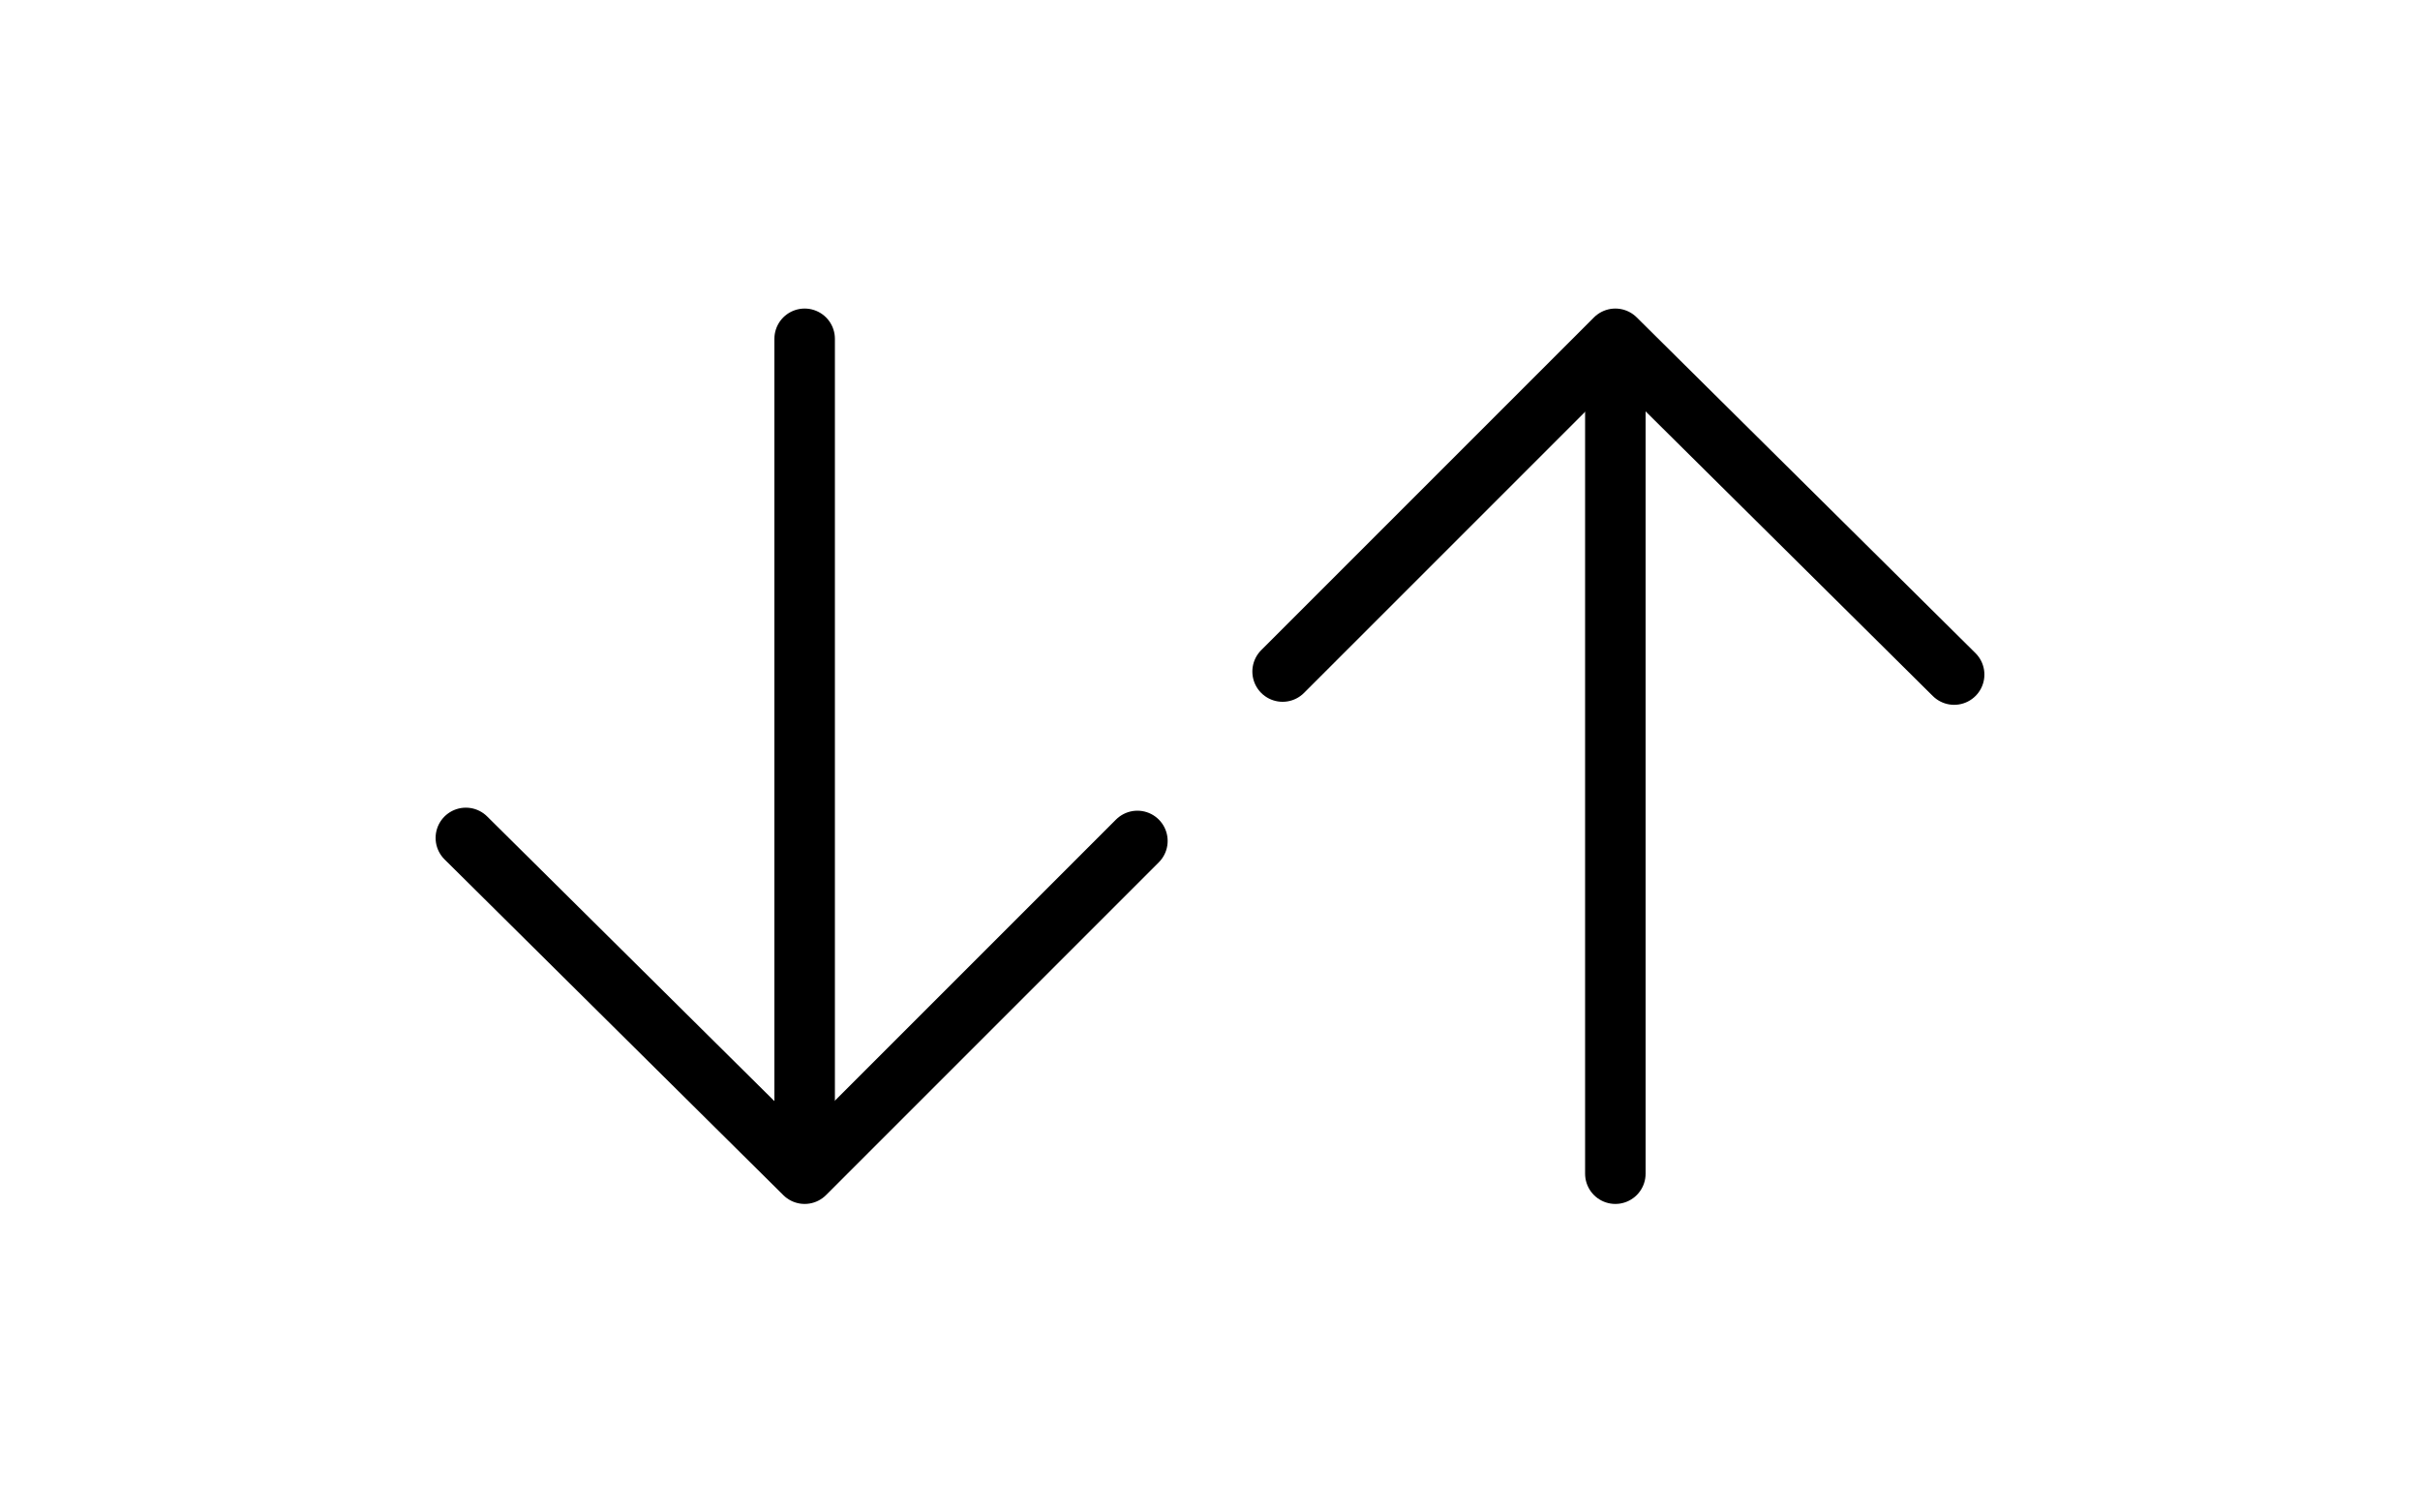 <?xml version="1.0" encoding="utf-8"?>
<!-- Generator: Adobe Illustrator 23.1.1, SVG Export Plug-In . SVG Version: 6.00 Build 0)  -->
<svg version="1.1" id="Layer_1" xmlns="http://www.w3.org/2000/svg" xmlns:xlink="http://www.w3.org/1999/xlink" x="0px" y="0px"
	 viewBox="0 0 80 50" style="enable-background:new 0 0 80 50;" xml:space="preserve">
<style type="text/css">
	.st0{fill:none;stroke:#000000;stroke-width:2;stroke-linecap:round;stroke-linejoin:round;stroke-miterlimit:10;}
</style>
<g>
	<g>
		<path class="st0" d="M53.4,38.8V12.8"/>
		<path class="st0" d="M42.4,22.2l11-11l11.2,11.1"/>
	</g>
	<g>
		<path class="st0" d="M26.6,11.2v25.9"/>
		<path class="st0" d="M37.6,27.8l-11,11L15.4,27.7"/>
	</g>
</g>
</svg>
